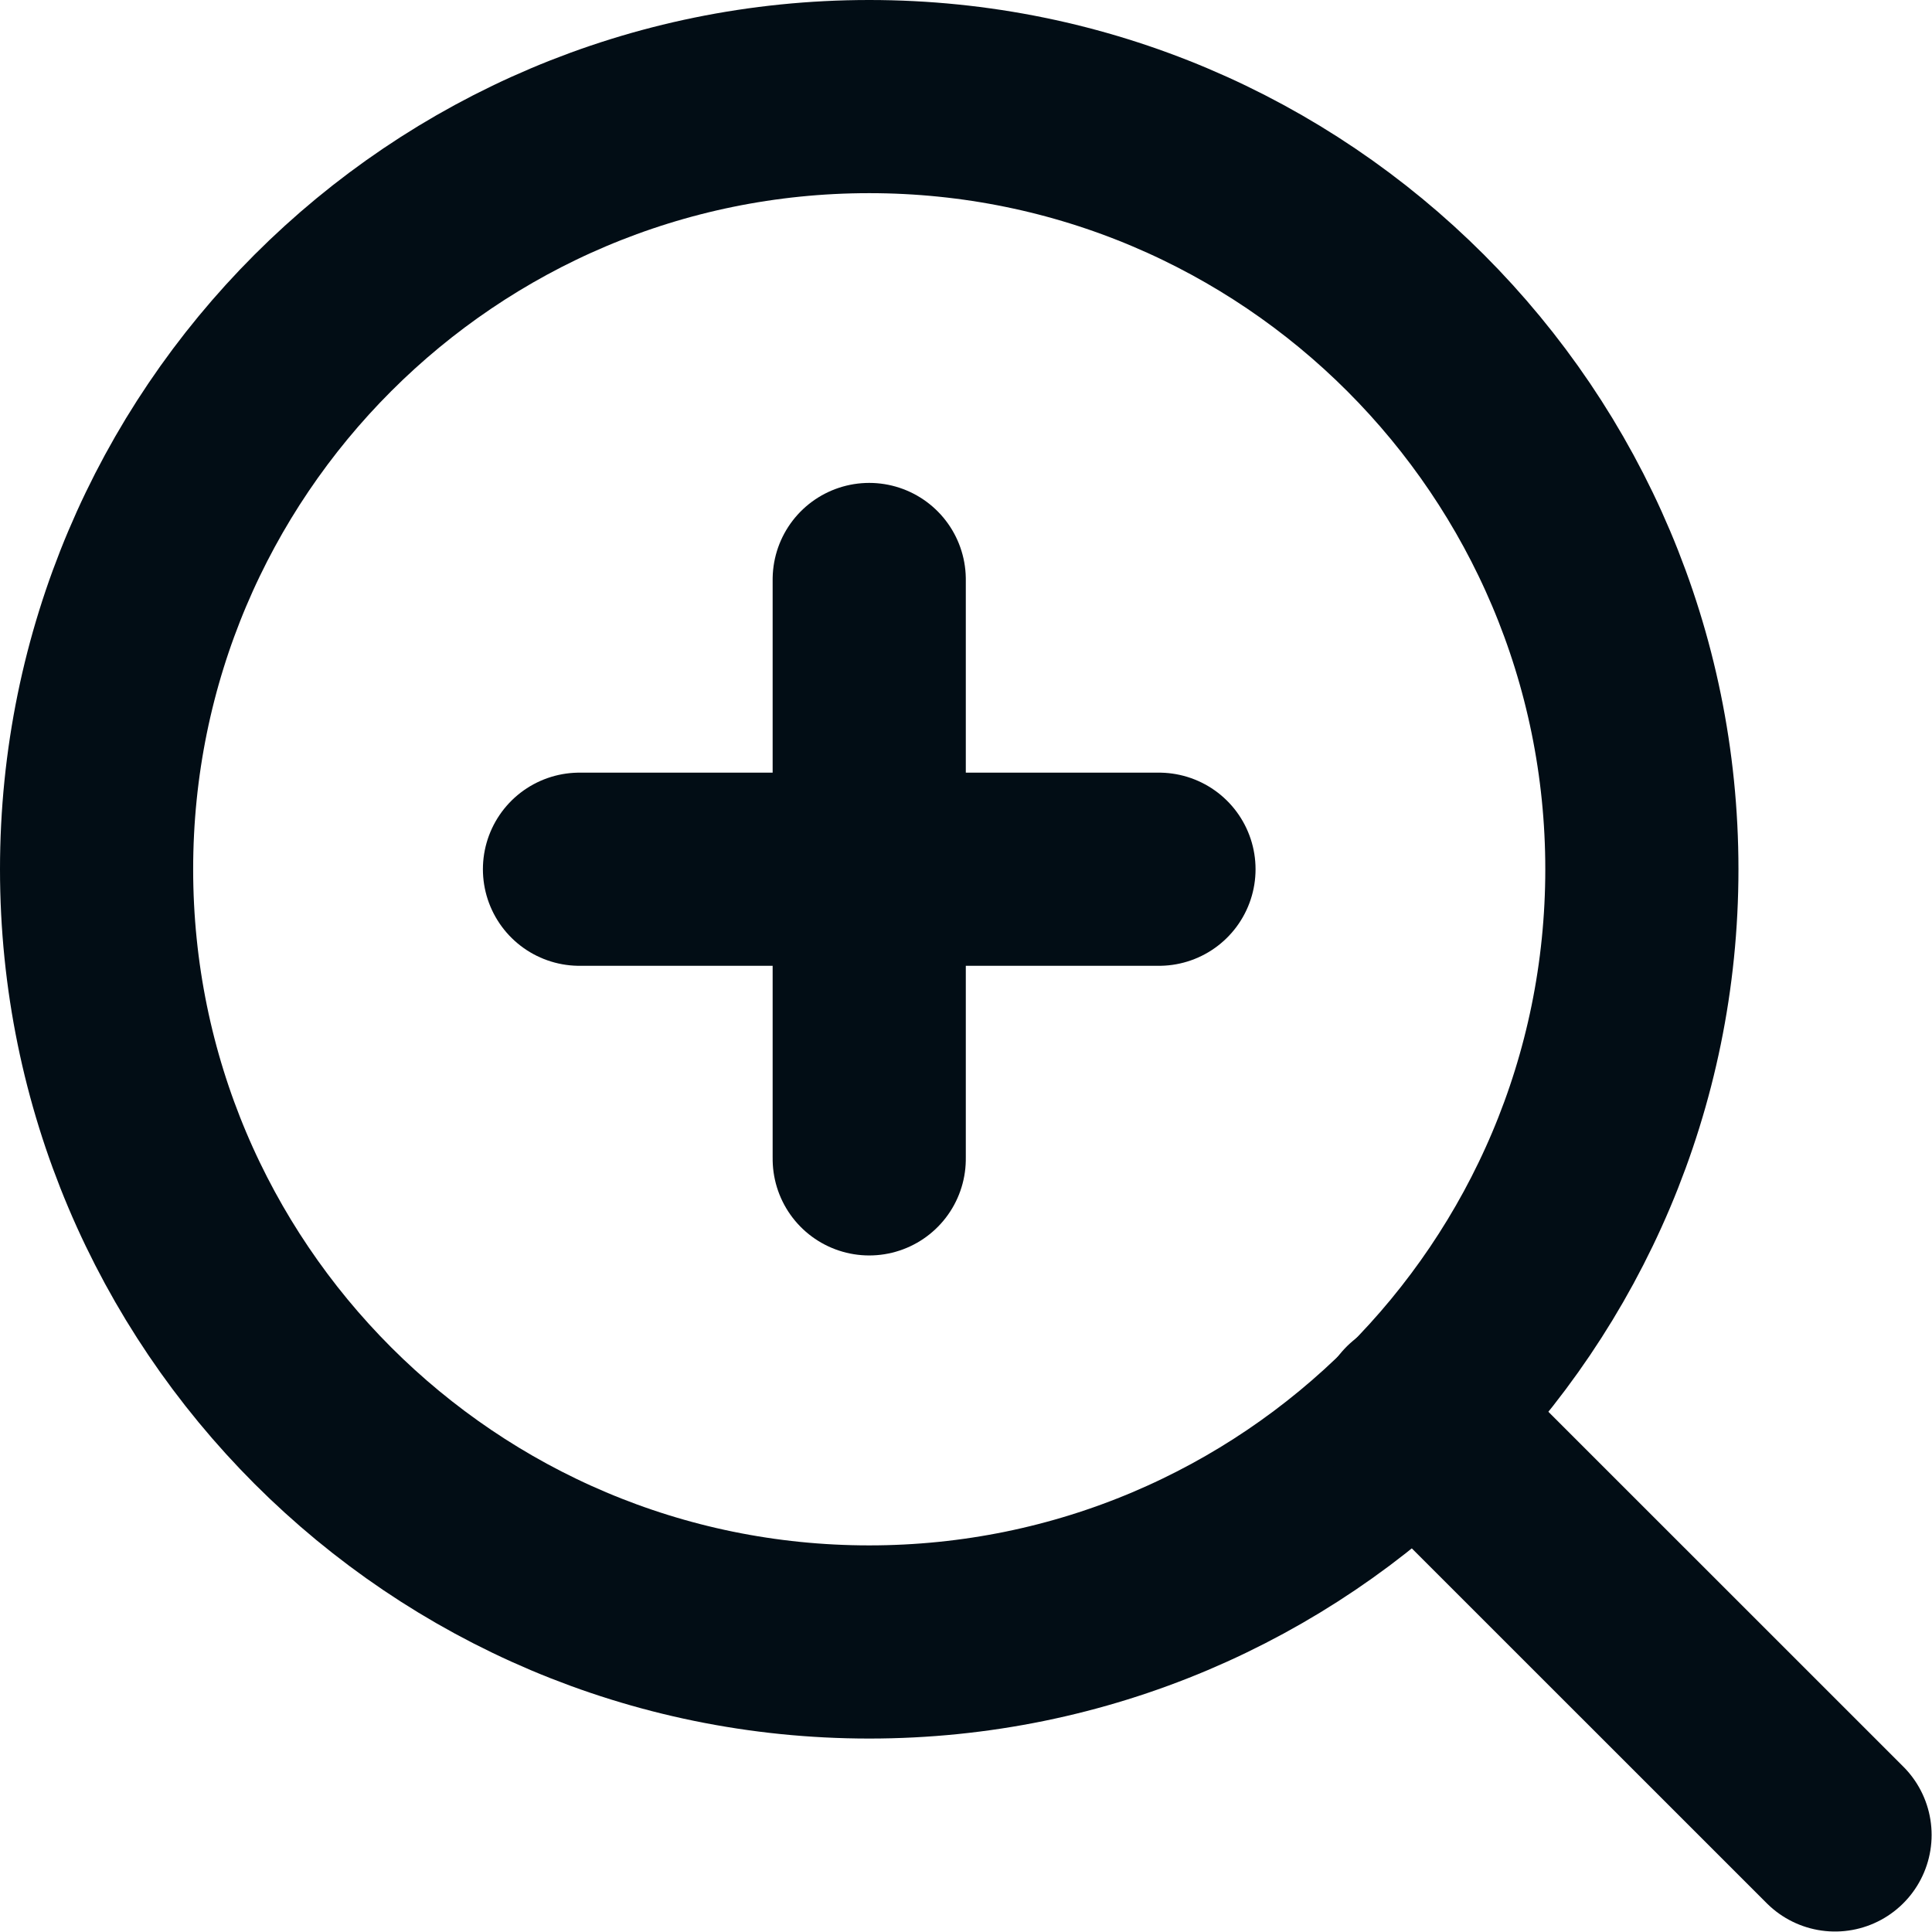 <svg viewBox="0 0 20.004 20.003" xmlns="http://www.w3.org/2000/svg" xmlns:xlink="http://www.w3.org/1999/xlink" width="20.004" height="20.003" fill="none" customFrame="#000000">
	<g id="Group 55">
		<path id="Vector" d="M9 17.001C4.582 17.001 1 13.419 1 9C1 4.582 4.582 1 9 1C13.418 1 17 4.582 17 9C17 13.419 13.418 17.001 9 17.001Z" stroke="rgb(2.656,13.145,21.25)" stroke-linecap="round" stroke-linejoin="round" stroke-width="2" />
		<path id="Vector" d="M19 18.999L14.65 14.65" stroke="rgb(2.656,13.145,21.25)" stroke-linecap="round" stroke-linejoin="round" stroke-width="2" />
		<path id="Vector" d="M0 0L5.999 0" stroke="rgb(2.656,13.145,21.25)" stroke-linecap="round" stroke-linejoin="round" stroke-width="2" transform="matrix(0,1,-1,0,9,6)" />
		<path id="Vector" d="M6 9L12 9" stroke="rgb(2.656,13.145,21.25)" stroke-linecap="round" stroke-linejoin="round" stroke-width="2" />
	</g>
</svg>

